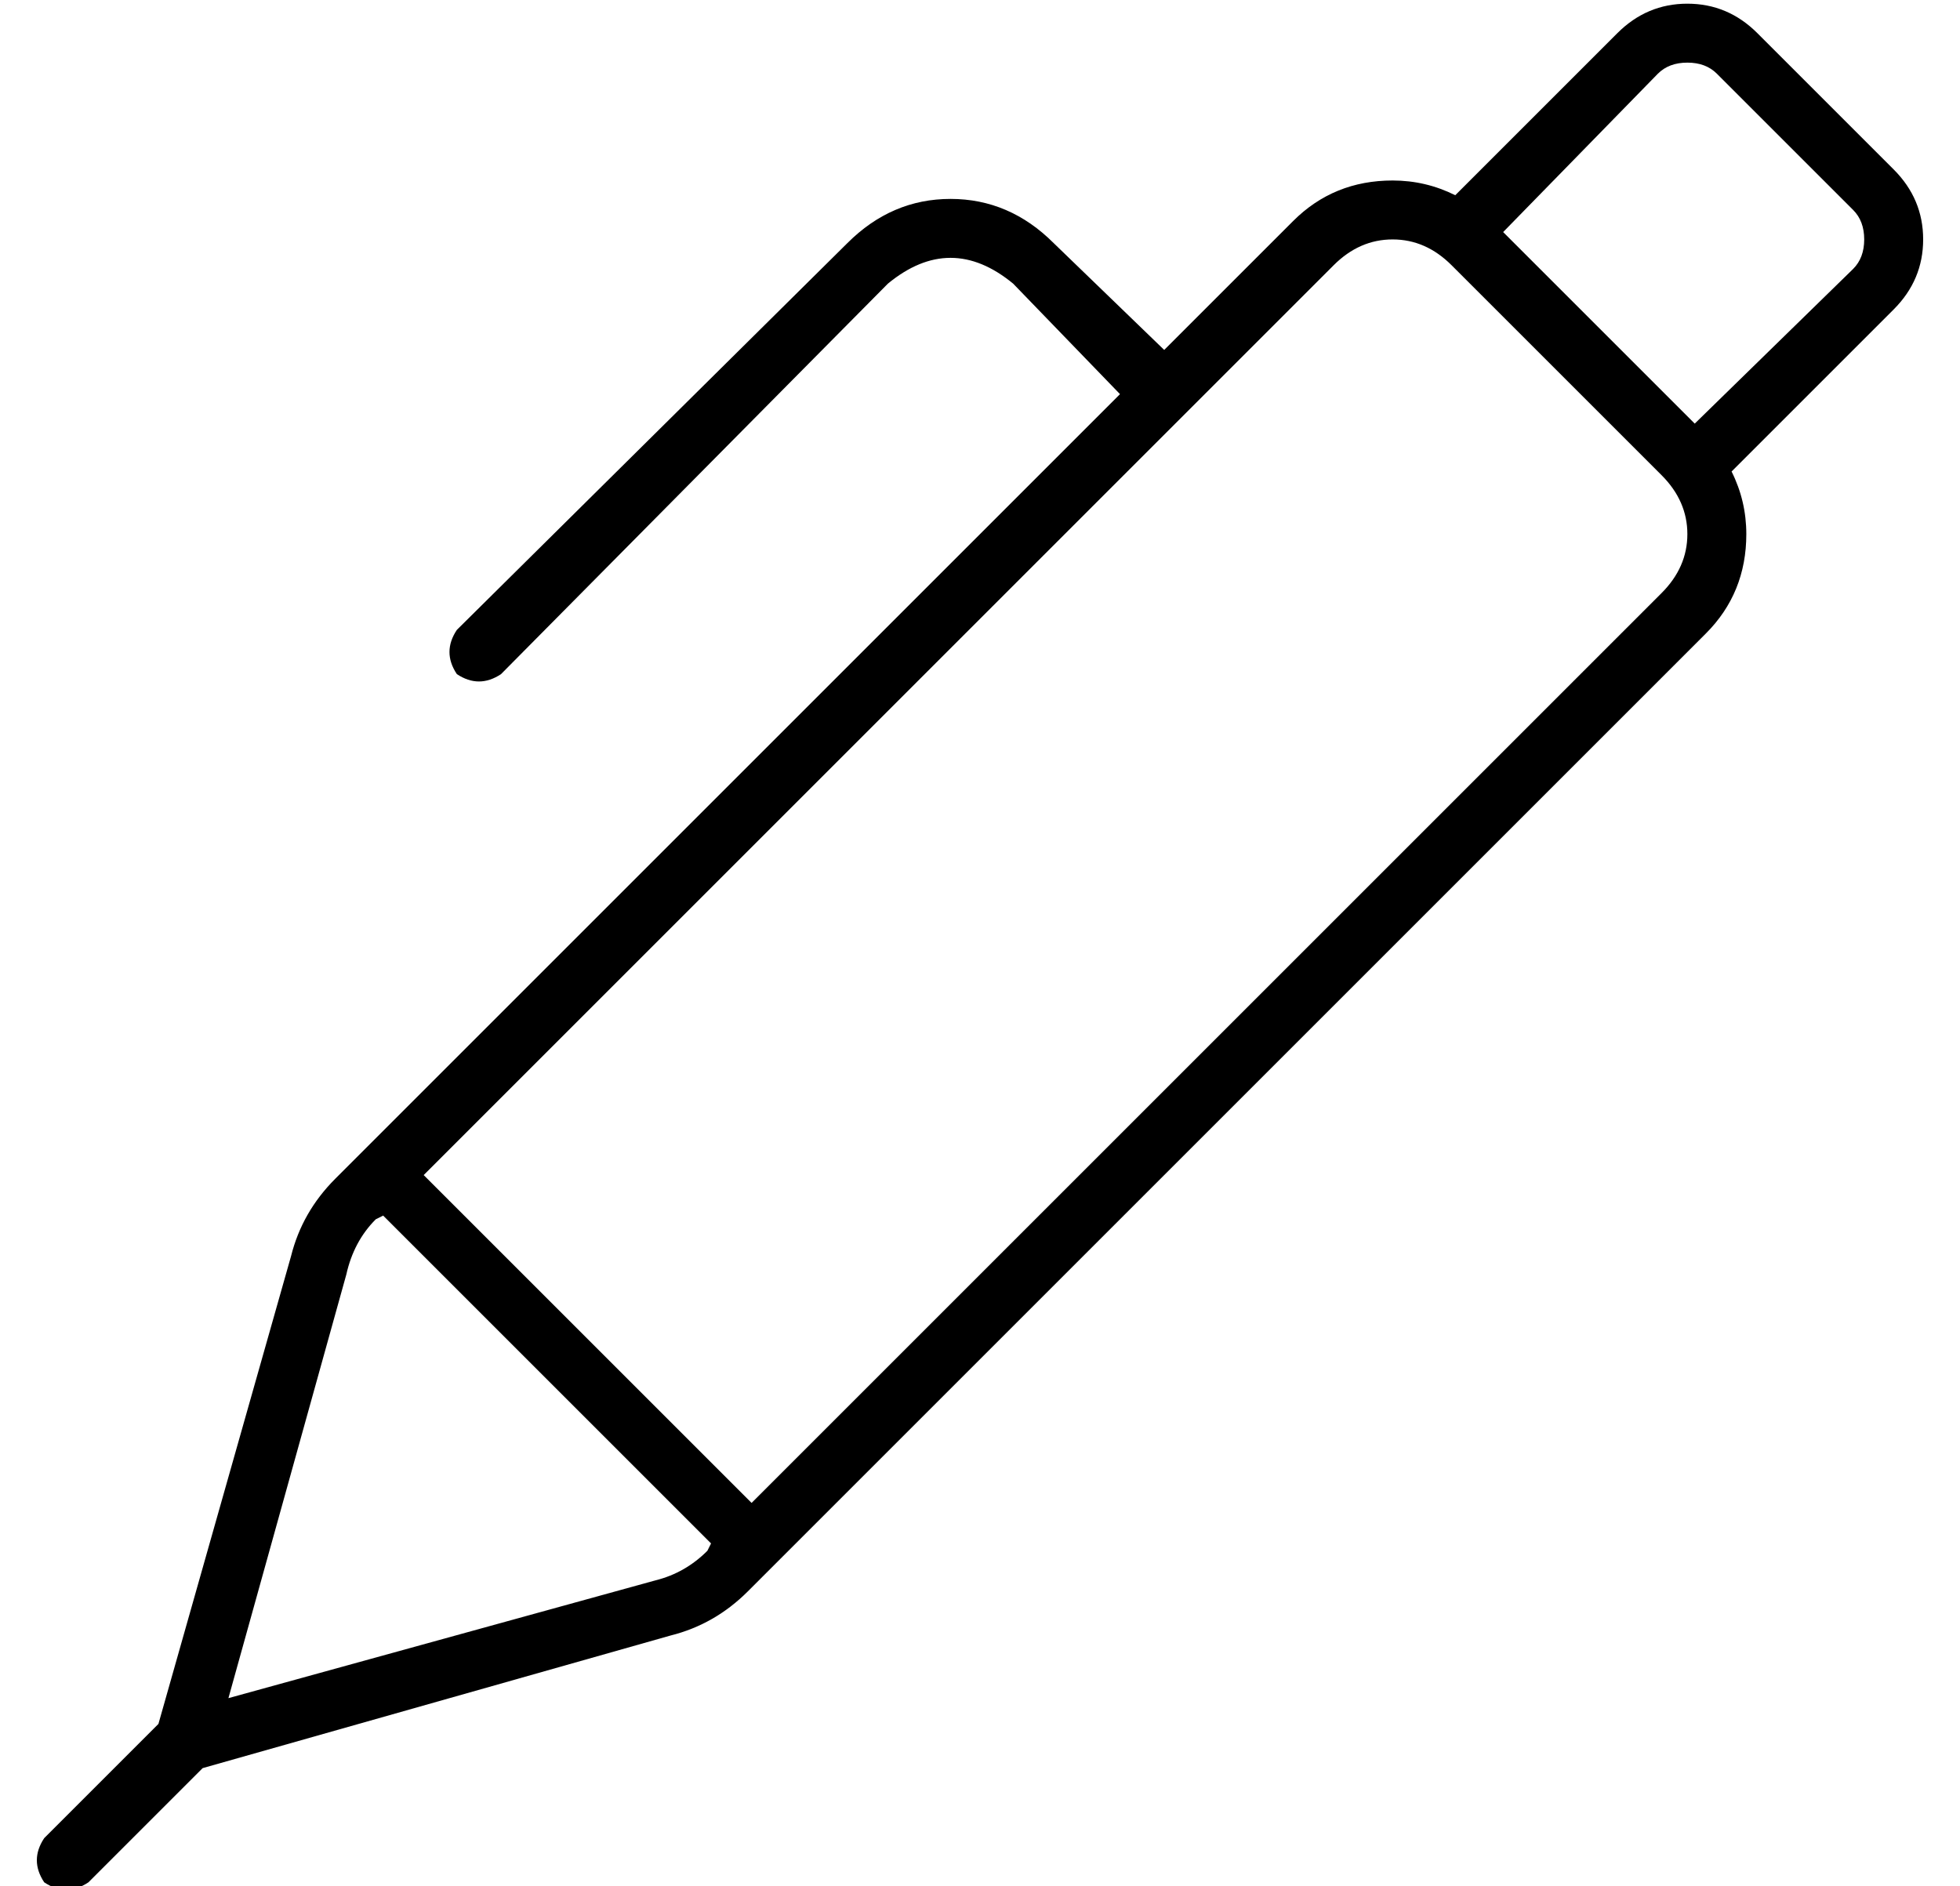 <?xml version="1.0" standalone="no"?>
<!DOCTYPE svg PUBLIC "-//W3C//DTD SVG 1.1//EN" "http://www.w3.org/Graphics/SVG/1.1/DTD/svg11.dtd" >
<svg xmlns="http://www.w3.org/2000/svg" xmlns:xlink="http://www.w3.org/1999/xlink" version="1.1" viewBox="-10 -40 532 512">
   <path fill="currentColor"
d="M448 -39q-11 0 -19 8l-44 44v0q-8 -4 -17 -4q-16 0 -27 11l-35 35v0l-30 -29v0q-12 -12 -28 -12t-28 12l-106 105v0q-4 6 0 12q6 4 12 0l105 -106v0q17 -14 34 0l29 30v0l-213 213v0q-9 9 -12 21l-36 127v0l-31 31v0q-4 6 0 12q6 4 12 0l31 -31v0l127 -36v0q12 -3 21 -12
l260 -260v0q11 -11 11 -27q0 -9 -4 -17l44 -44v0q8 -8 8 -19t-8 -19l-37 -37v0q-8 -8 -19 -8v0zM450 75l-52 -52l52 52l-52 -52l42 -43v0q3 -3 8 -3t8 3l37 37v0q3 3 3 8t-3 8l-43 42v0zM441 89q7 7 7 16t-7 16l-247 247v0l-89 -89v0l247 -247v0q7 -7 16 -7t16 7l57 57v0z
M92 291l2 -1l-2 1l2 -1l89 89v0l-1 2v0q-6 6 -14 8l-116 32v0l32 -115v0q2 -9 8 -15v0z" />
</svg>
